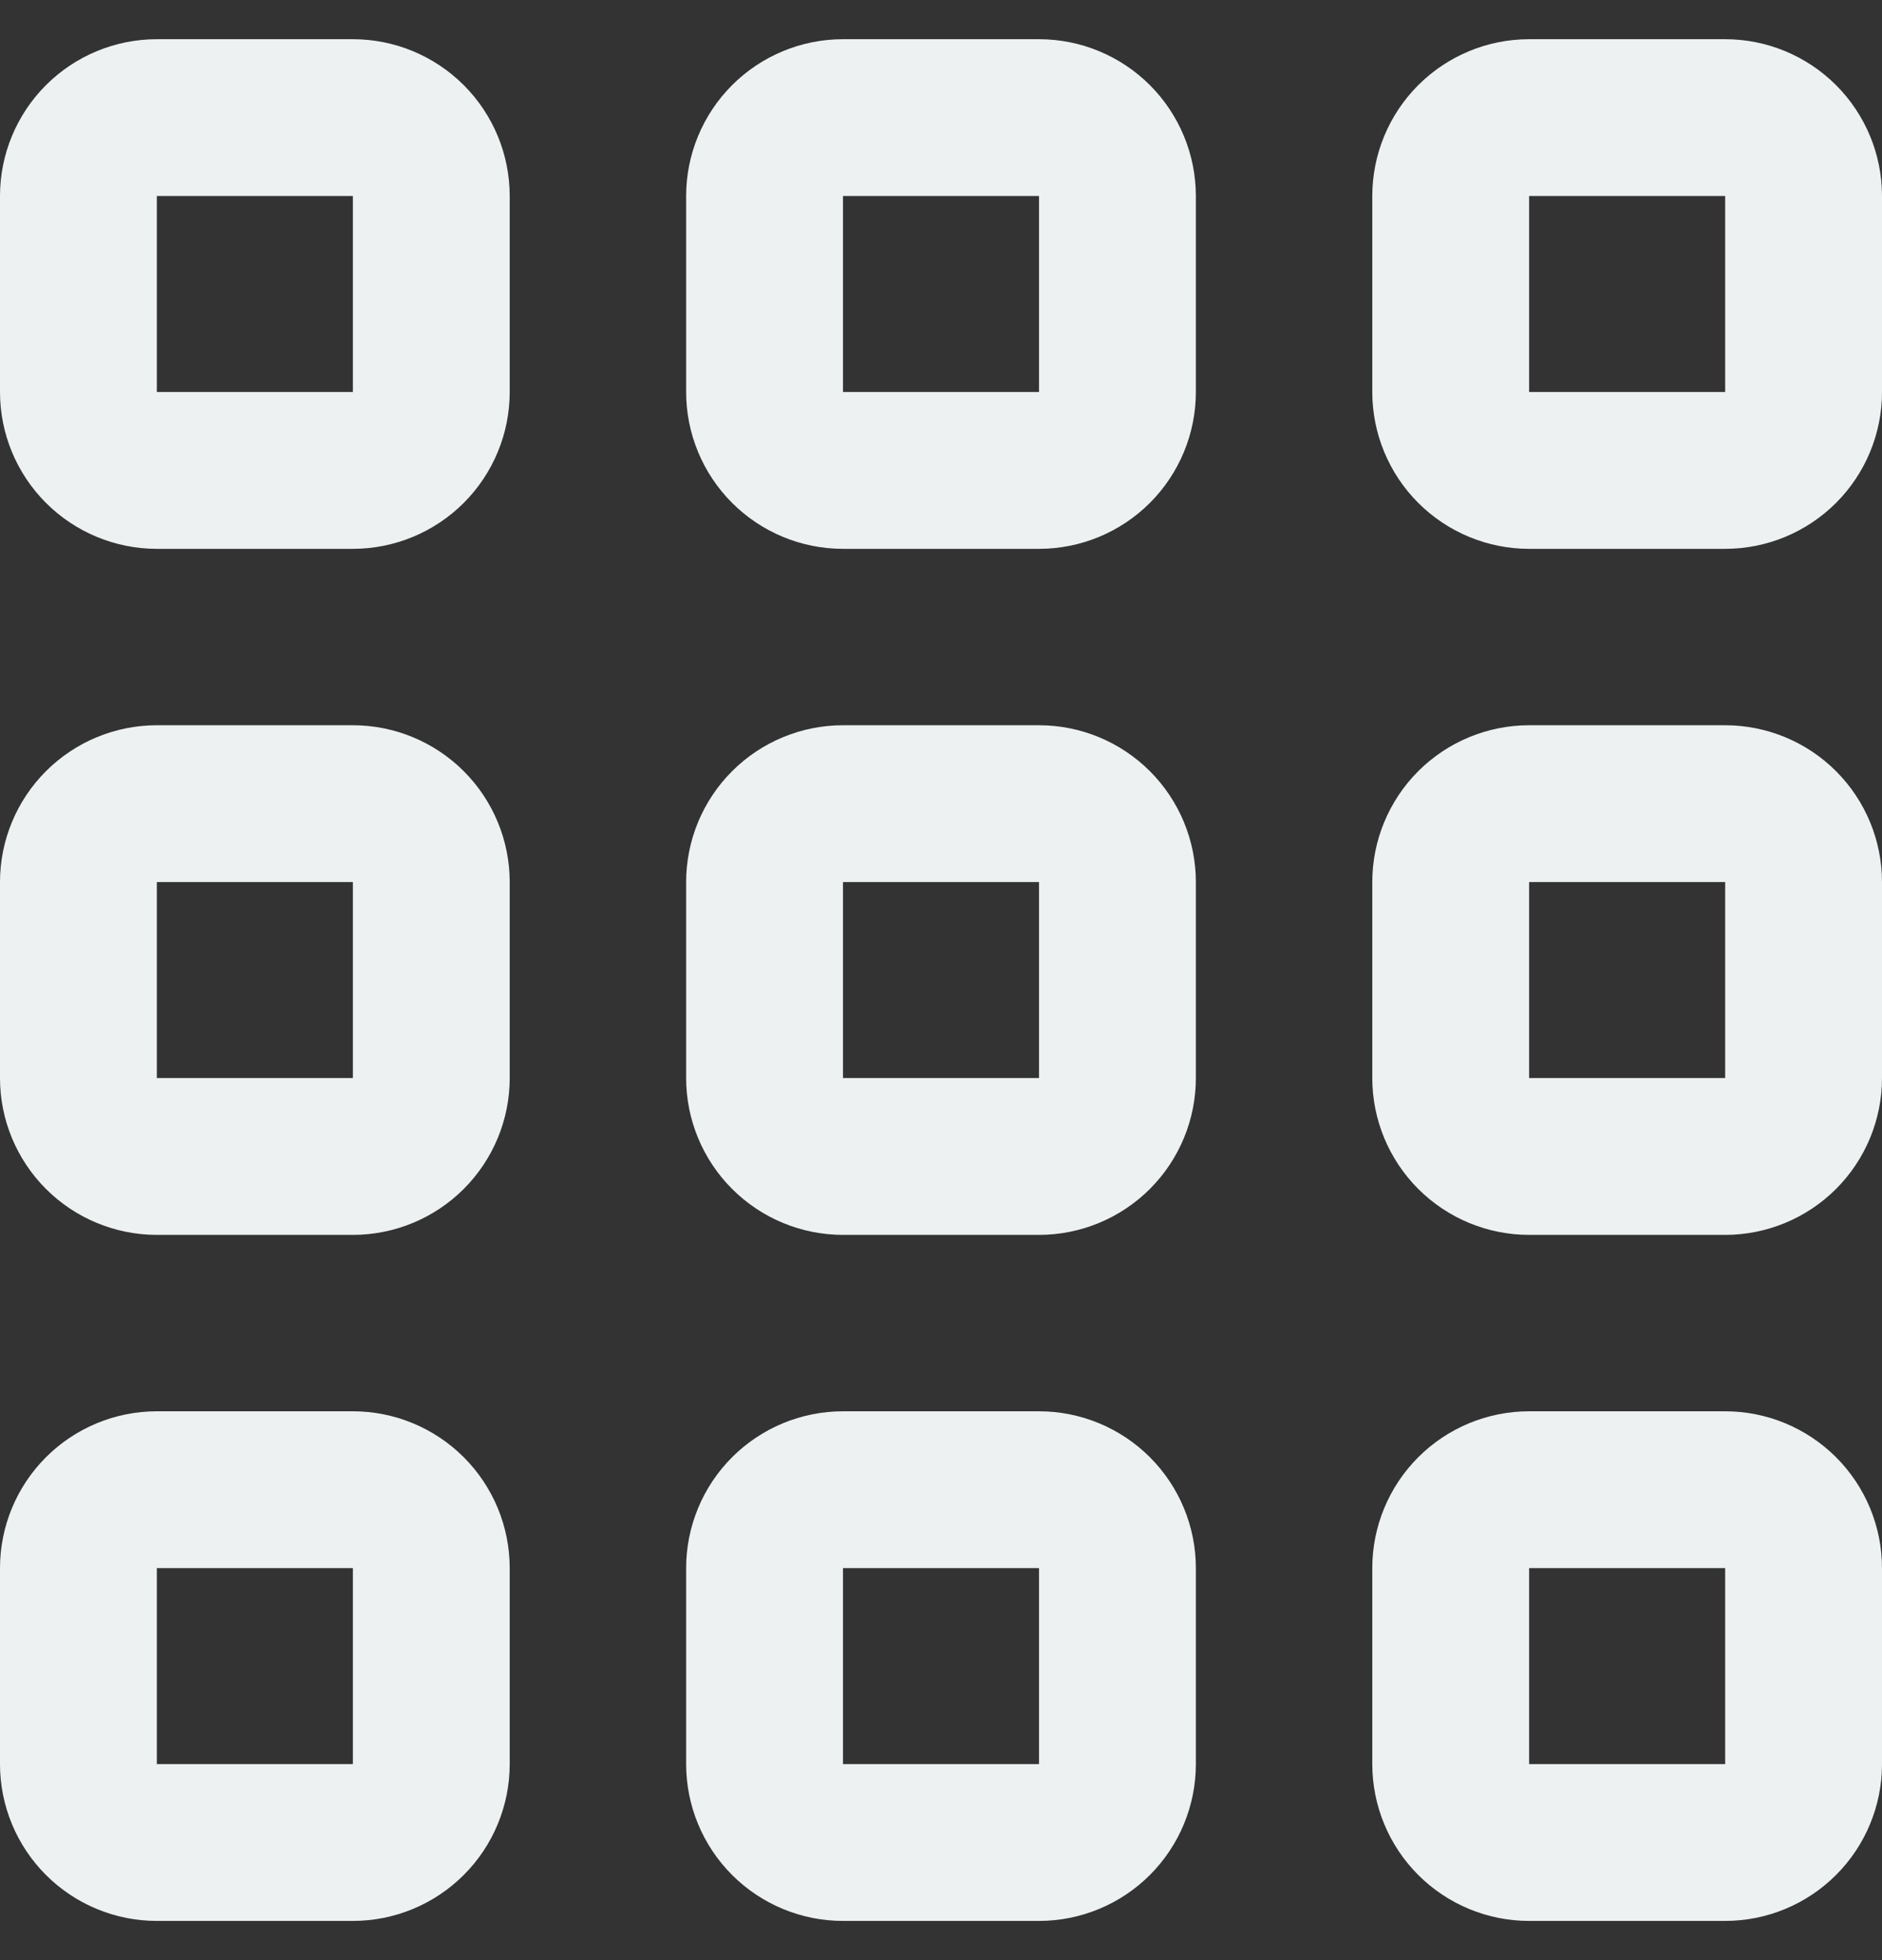 <svg width="24" height="25" viewBox="0 0 24 25" fill="none" xmlns="http://www.w3.org/2000/svg">
<rect x="0" y="0" width="24" height="25" fill="#333333" stroke="none"/>
<g clip-path="url(#clip0_499_10800)">
<path d="M4.5 18H2C1.47 18 0.961 18.211 0.586 18.586C0.211 18.961 0 19.47 0 20L0 22.5C0 23.03 0.211 23.539 0.586 23.914C0.961 24.289 1.47 24.5 2 24.5H4.5C5.03 24.5 5.539 24.289 5.914 23.914C6.289 23.539 6.5 23.03 6.5 22.5V20C6.5 19.47 6.289 18.961 5.914 18.586C5.539 18.211 5.03 18 4.5 18ZM4.5 22.5H2V20H4.5V22.5Z" fill="#EEF1F2"/>
<path d="M22 18H19.5C18.97 18 18.461 18.211 18.086 18.586C17.711 18.961 17.5 19.47 17.5 20V22.5C17.5 23.03 17.711 23.539 18.086 23.914C18.461 24.289 18.97 24.5 19.5 24.5H22C22.53 24.5 23.039 24.289 23.414 23.914C23.789 23.539 24 23.03 24 22.5V20C24 19.47 23.789 18.961 23.414 18.586C23.039 18.211 22.53 18 22 18ZM22 22.5H19.5V20H22V22.5Z" fill="#EEF1F2"/>
<path d="M4.5 9.25H2C1.47 9.25 0.961 9.461 0.586 9.836C0.211 10.211 0 10.72 0 11.25L0 13.75C0 14.28 0.211 14.789 0.586 15.164C0.961 15.539 1.47 15.75 2 15.75H4.5C5.03 15.75 5.539 15.539 5.914 15.164C6.289 14.789 6.5 14.28 6.5 13.75V11.25C6.5 10.72 6.289 10.211 5.914 9.836C5.539 9.461 5.03 9.25 4.5 9.25ZM4.5 13.75H2V11.25H4.5V13.75Z" fill="#EEF1F2"/>
<path d="M22 9.25H19.5C18.97 9.25 18.461 9.461 18.086 9.836C17.711 10.211 17.5 10.72 17.5 11.25V13.75C17.5 14.28 17.711 14.789 18.086 15.164C18.461 15.539 18.97 15.75 19.5 15.75H22C22.53 15.75 23.039 15.539 23.414 15.164C23.789 14.789 24 14.28 24 13.75V11.25C24 10.72 23.789 10.211 23.414 9.836C23.039 9.461 22.53 9.25 22 9.25ZM22 13.75H19.5V11.25H22V13.75Z" fill="#EEF1F2"/>
<path d="M4.5 0.5H2C1.47 0.5 0.961 0.711 0.586 1.086C0.211 1.461 0 1.97 0 2.5L0 5C0 5.53 0.211 6.039 0.586 6.414C0.961 6.789 1.47 7 2 7H4.5C5.03 7 5.539 6.789 5.914 6.414C6.289 6.039 6.5 5.53 6.5 5V2.5C6.5 1.97 6.289 1.461 5.914 1.086C5.539 0.711 5.03 0.5 4.5 0.5V0.5ZM4.5 5H2V2.5H4.5V5Z" fill="#EEF1F2"/>
<path d="M13.25 18H10.75C10.22 18 9.711 18.211 9.336 18.586C8.961 18.961 8.75 19.47 8.75 20V22.5C8.75 23.03 8.961 23.539 9.336 23.914C9.711 24.289 10.22 24.5 10.75 24.5H13.25C13.78 24.5 14.289 24.289 14.664 23.914C15.039 23.539 15.25 23.03 15.25 22.5V20C15.25 19.47 15.039 18.961 14.664 18.586C14.289 18.211 13.78 18 13.25 18ZM13.25 22.5H10.75V20H13.25V22.5Z" fill="#EEF1F2"/>
<path d="M13.25 9.25H10.75C10.22 9.25 9.711 9.461 9.336 9.836C8.961 10.211 8.75 10.72 8.75 11.25V13.75C8.75 14.28 8.961 14.789 9.336 15.164C9.711 15.539 10.22 15.75 10.75 15.75H13.25C13.78 15.75 14.289 15.539 14.664 15.164C15.039 14.789 15.25 14.28 15.25 13.75V11.25C15.25 10.72 15.039 10.211 14.664 9.836C14.289 9.461 13.78 9.25 13.25 9.25ZM13.25 13.75H10.75V11.25H13.25V13.75Z" fill="#EEF1F2"/>
<path d="M13.25 0.5H10.75C10.22 0.5 9.711 0.711 9.336 1.086C8.961 1.461 8.75 1.97 8.75 2.5V5C8.75 5.53 8.961 6.039 9.336 6.414C9.711 6.789 10.22 7 10.75 7H13.25C13.78 7 14.289 6.789 14.664 6.414C15.039 6.039 15.25 5.53 15.25 5V2.5C15.25 1.97 15.039 1.461 14.664 1.086C14.289 0.711 13.78 0.5 13.25 0.5V0.5ZM13.25 5H10.75V2.5H13.25V5Z" fill="#EEF1F2"/>
<path d="M22 0.5H19.5C18.97 0.5 18.461 0.711 18.086 1.086C17.711 1.461 17.5 1.97 17.5 2.5V5C17.5 5.53 17.711 6.039 18.086 6.414C18.461 6.789 18.97 7 19.5 7H22C22.53 7 23.039 6.789 23.414 6.414C23.789 6.039 24 5.53 24 5V2.5C24 1.97 23.789 1.461 23.414 1.086C23.039 0.711 22.53 0.5 22 0.5V0.5ZM22 5H19.5V2.5H22V5Z" fill="#EEF1F2"/>
</g>
<defs>
<clipPath id="clip0_499_10800">
<rect width="24" height="24" fill="white" transform="translate(0 0.5)"/>
</clipPath>
</defs>
</svg>
